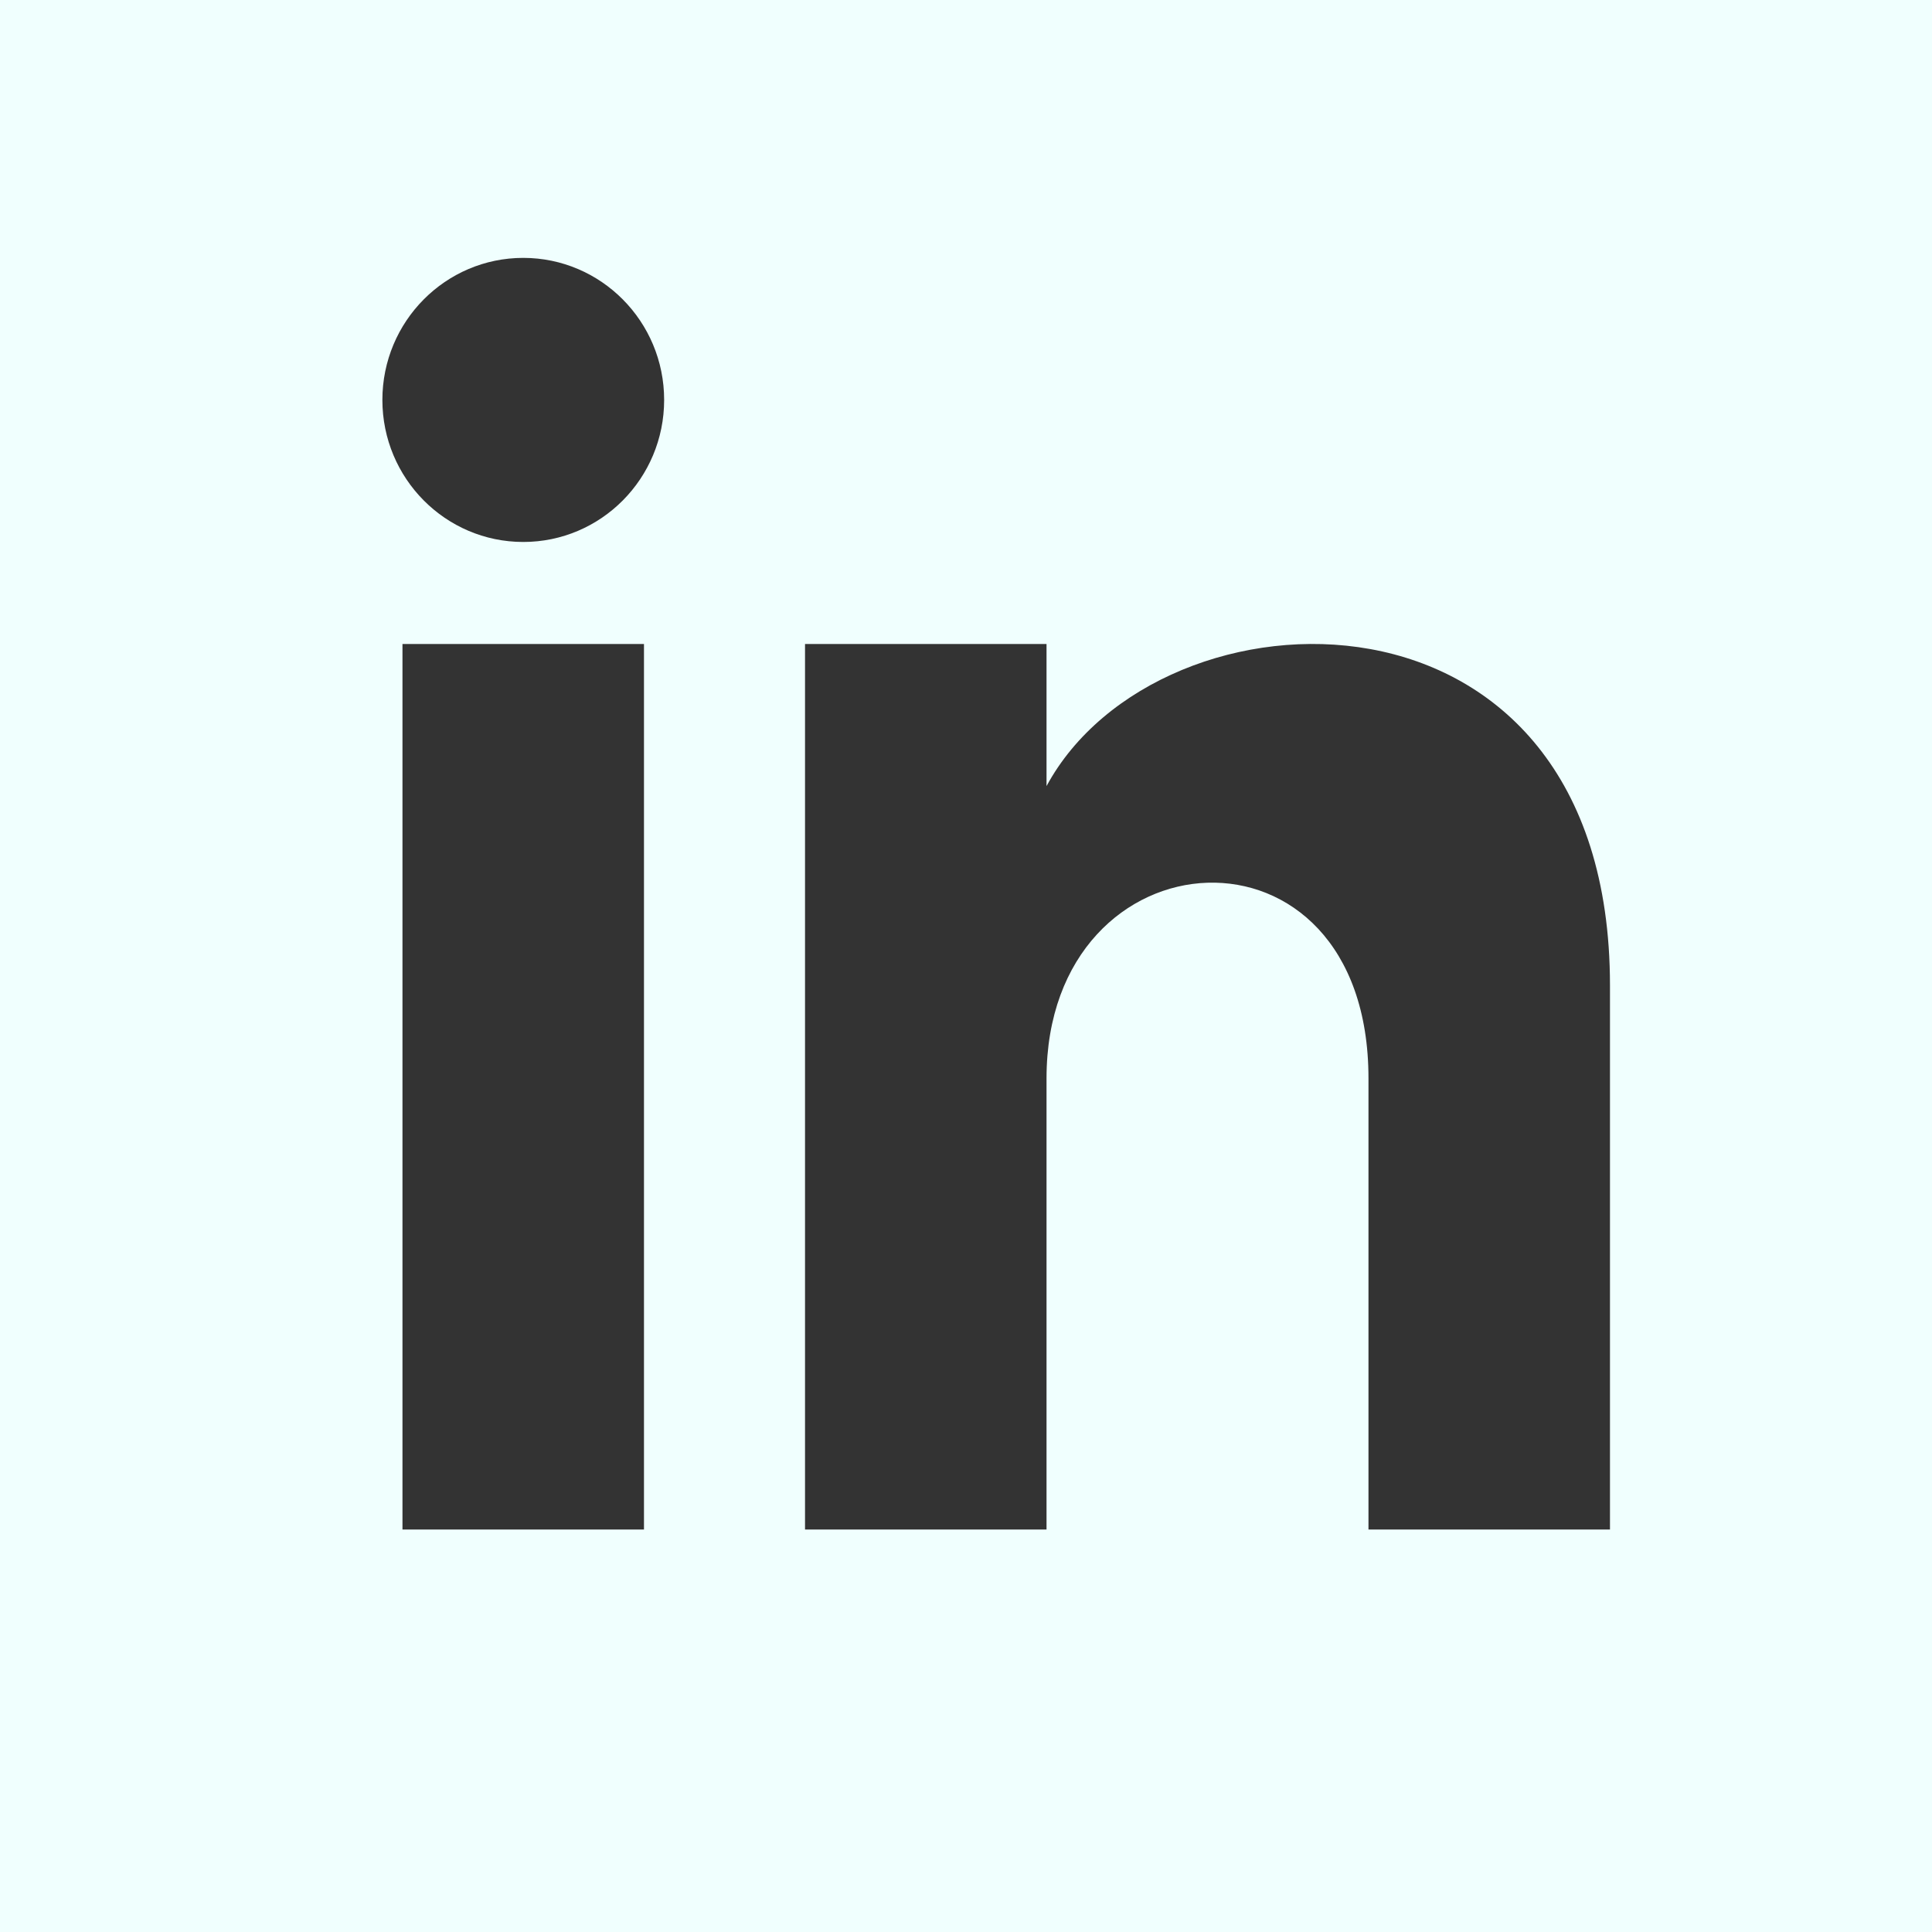 <?xml version="1.0" encoding="UTF-8"?>
<svg width="25px" height="25px" viewBox="0 0 25 25" version="1.1" xmlns="http://www.w3.org/2000/svg" xmlns:xlink="http://www.w3.org/1999/xlink">
    <rect x="0" y="0" width="25" height="25" fill="#333333" stroke="none"/>
    <!-- Generator: Sketch 63.1 (92452) - https://sketch.com -->
    <title>iconmonstr-linkedin-2</title>
    <desc>Created with Sketch.</desc>
    <g id="Page-1" stroke="none" stroke-width="1" fill="none" fill-rule="evenodd">
        <g id="iconmonstr-linkedin-2" fill="#F0FFFE" fill-rule="nonzero">
            <path d="M0,0 L0,25 L25,25 L25,0 L0,0 Z M8.333,19.792 L5.208,19.792 L5.208,8.333 L8.333,8.333 L8.333,19.792 Z M6.771,7.013 C5.765,7.013 4.948,6.19 4.948,5.175 C4.948,4.16 5.765,3.337 6.771,3.337 C7.777,3.337 8.594,4.16 8.594,5.175 C8.594,6.19 7.778,7.013 6.771,7.013 Z M20.833,19.792 L17.708,19.792 L17.708,13.954 C17.708,10.446 13.542,10.711 13.542,13.954 L13.542,19.792 L10.417,19.792 L10.417,8.333 L13.542,8.333 L13.542,10.172 C14.997,7.478 20.833,7.279 20.833,12.751 L20.833,19.792 Z" id="Shape"></path>
        </g>
    </g>
</svg>